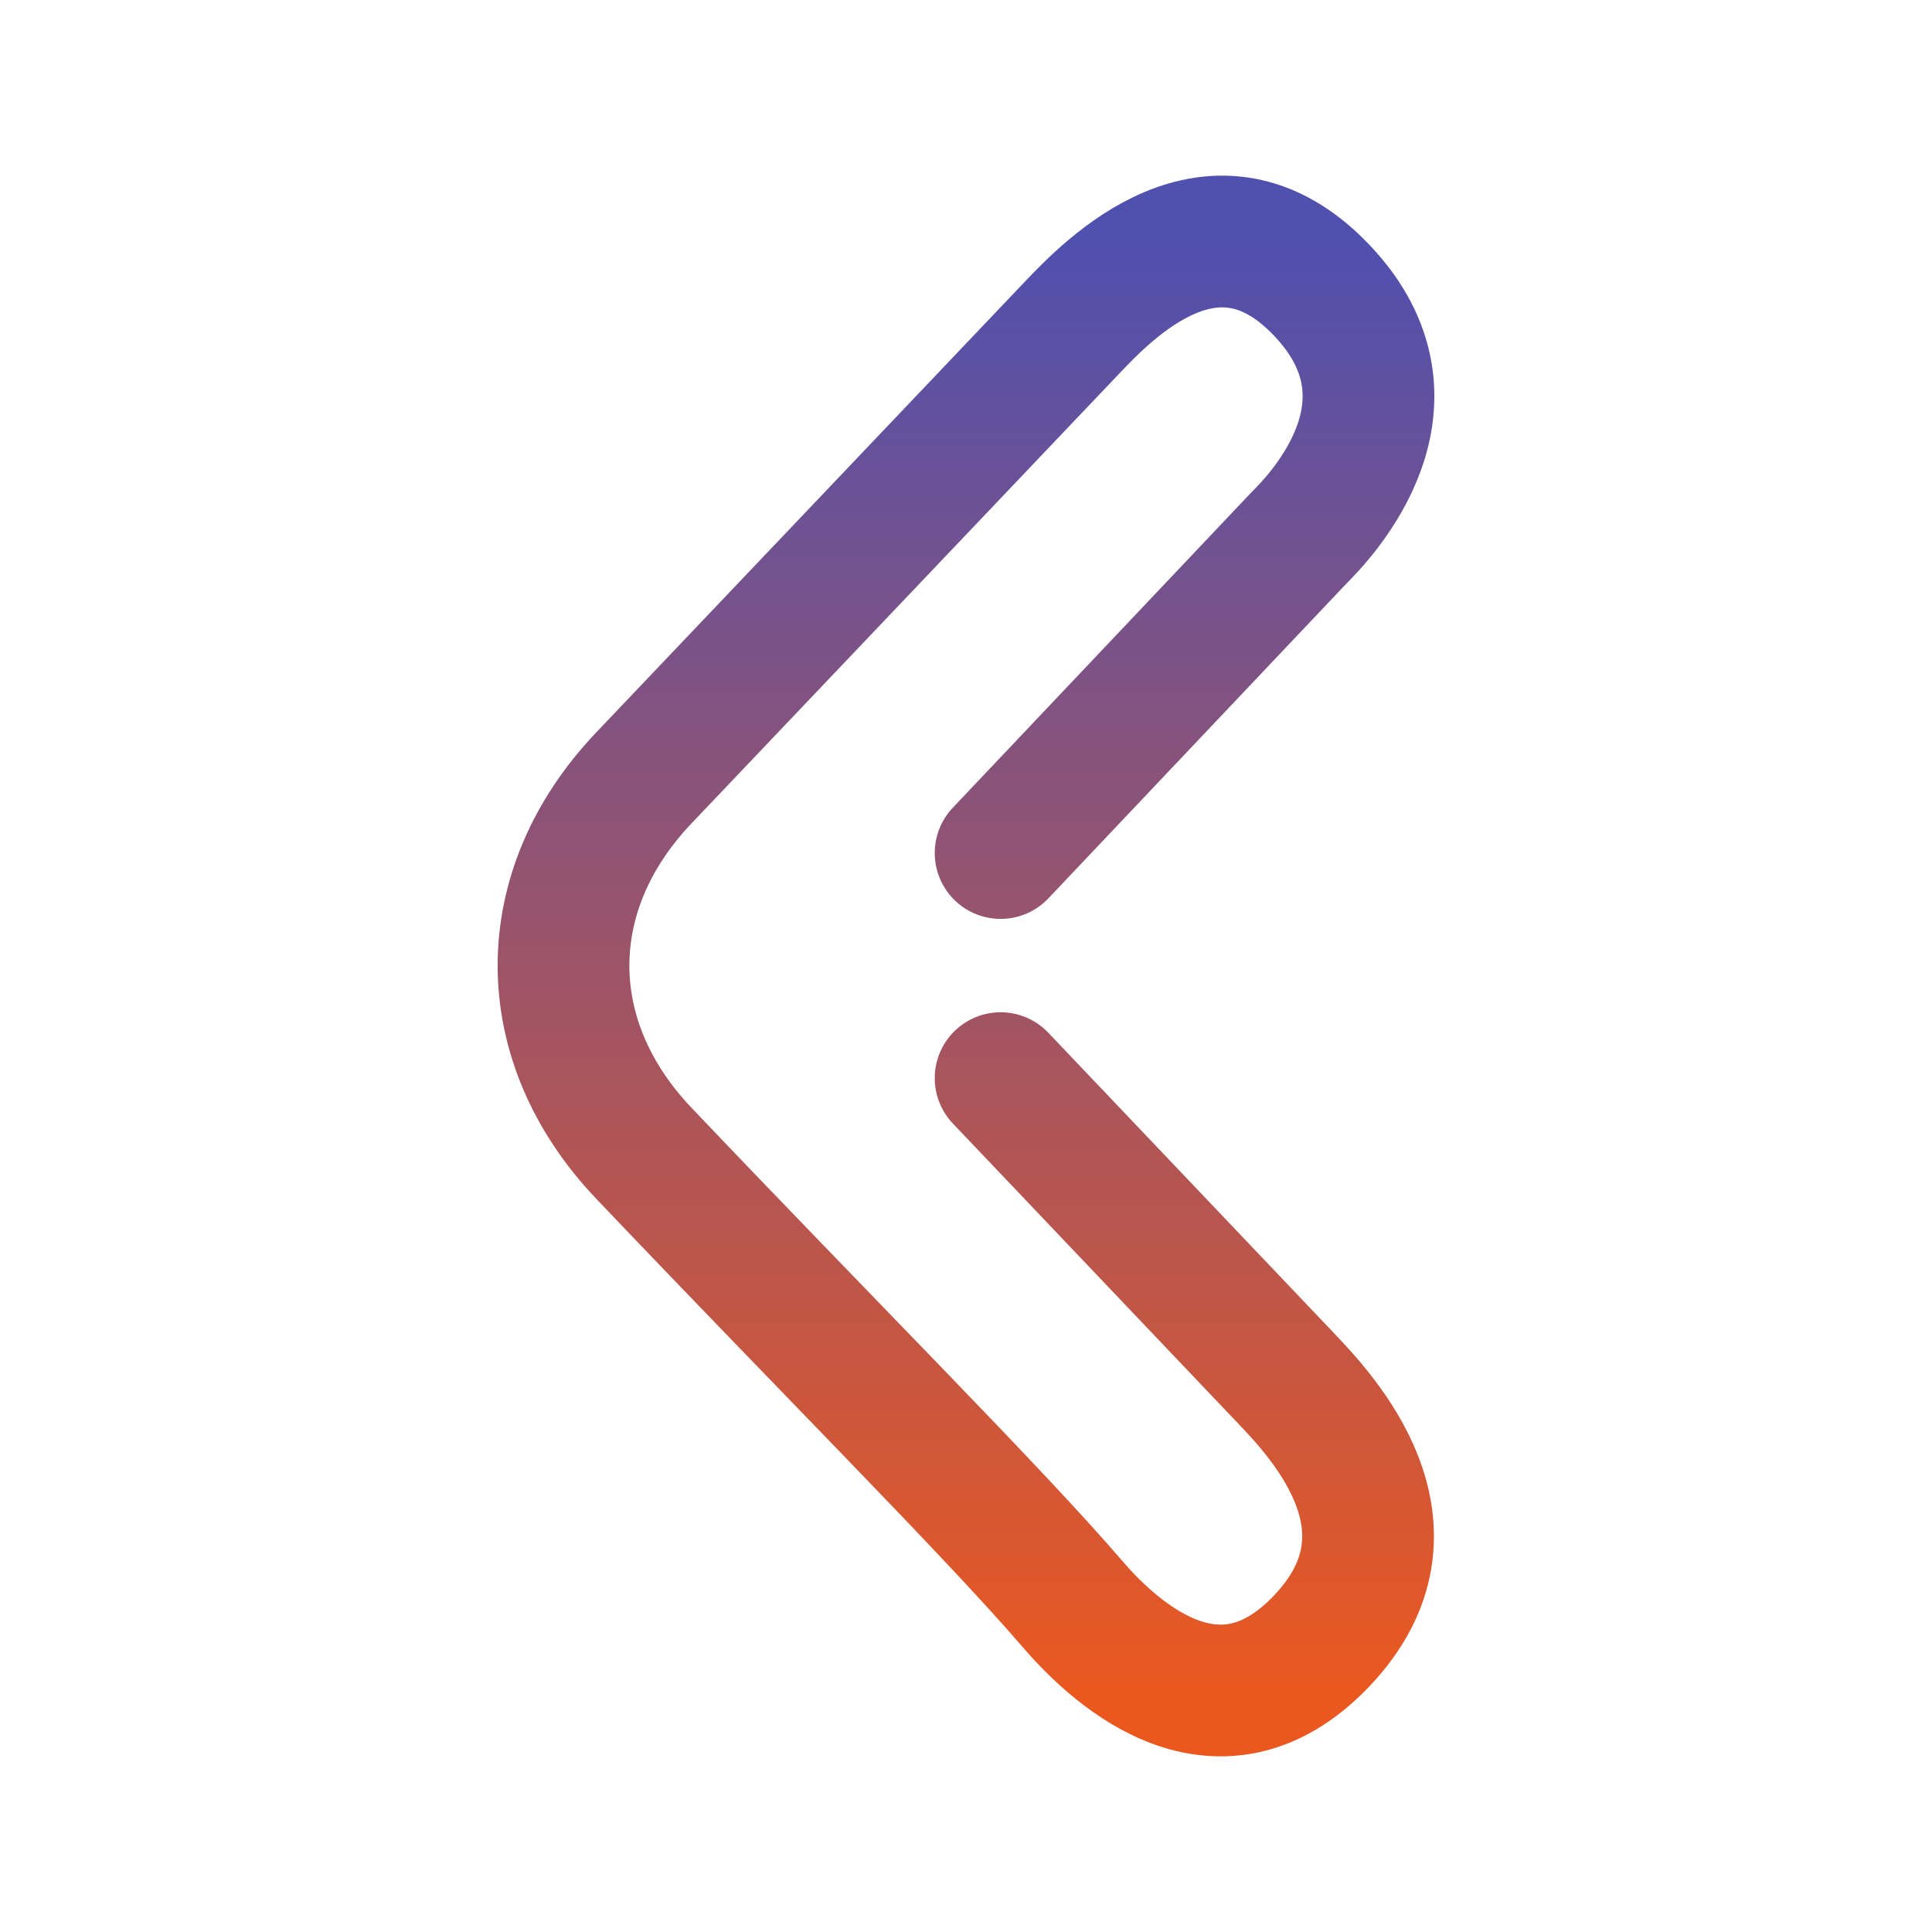 <svg width="44" height="44" viewBox="0 0 44 44" fill="none" xmlns="http://www.w3.org/2000/svg">
  <path d="M22.788 19.427L29.588 12.245C30.101 11.737 32.539 9.173 30.101 6.61C27.663 4.047 25.226 6.61 24.413 7.464L14.662 17.718C12.224 20.281 12.224 23.699 14.662 26.263C18.805 30.62 22.638 34.449 24.413 36.516C25.226 37.463 27.663 39.934 30.101 37.371C32.539 34.807 30.101 32.244 29.289 31.39L22.788 24.554" stroke="url(#paint0_linear_29_290)" stroke-width="3" stroke-linecap="round"/>
  <defs>
    <linearGradient id="paint0_linear_29_290" x1="22" y1="5.5" x2="22" y2="38.5" gradientUnits="userSpaceOnUse">
      <stop stop-color="#5050AF"/>
      <stop offset="1" stop-color="#EA5820"/>
    </linearGradient>
  </defs>
</svg>
